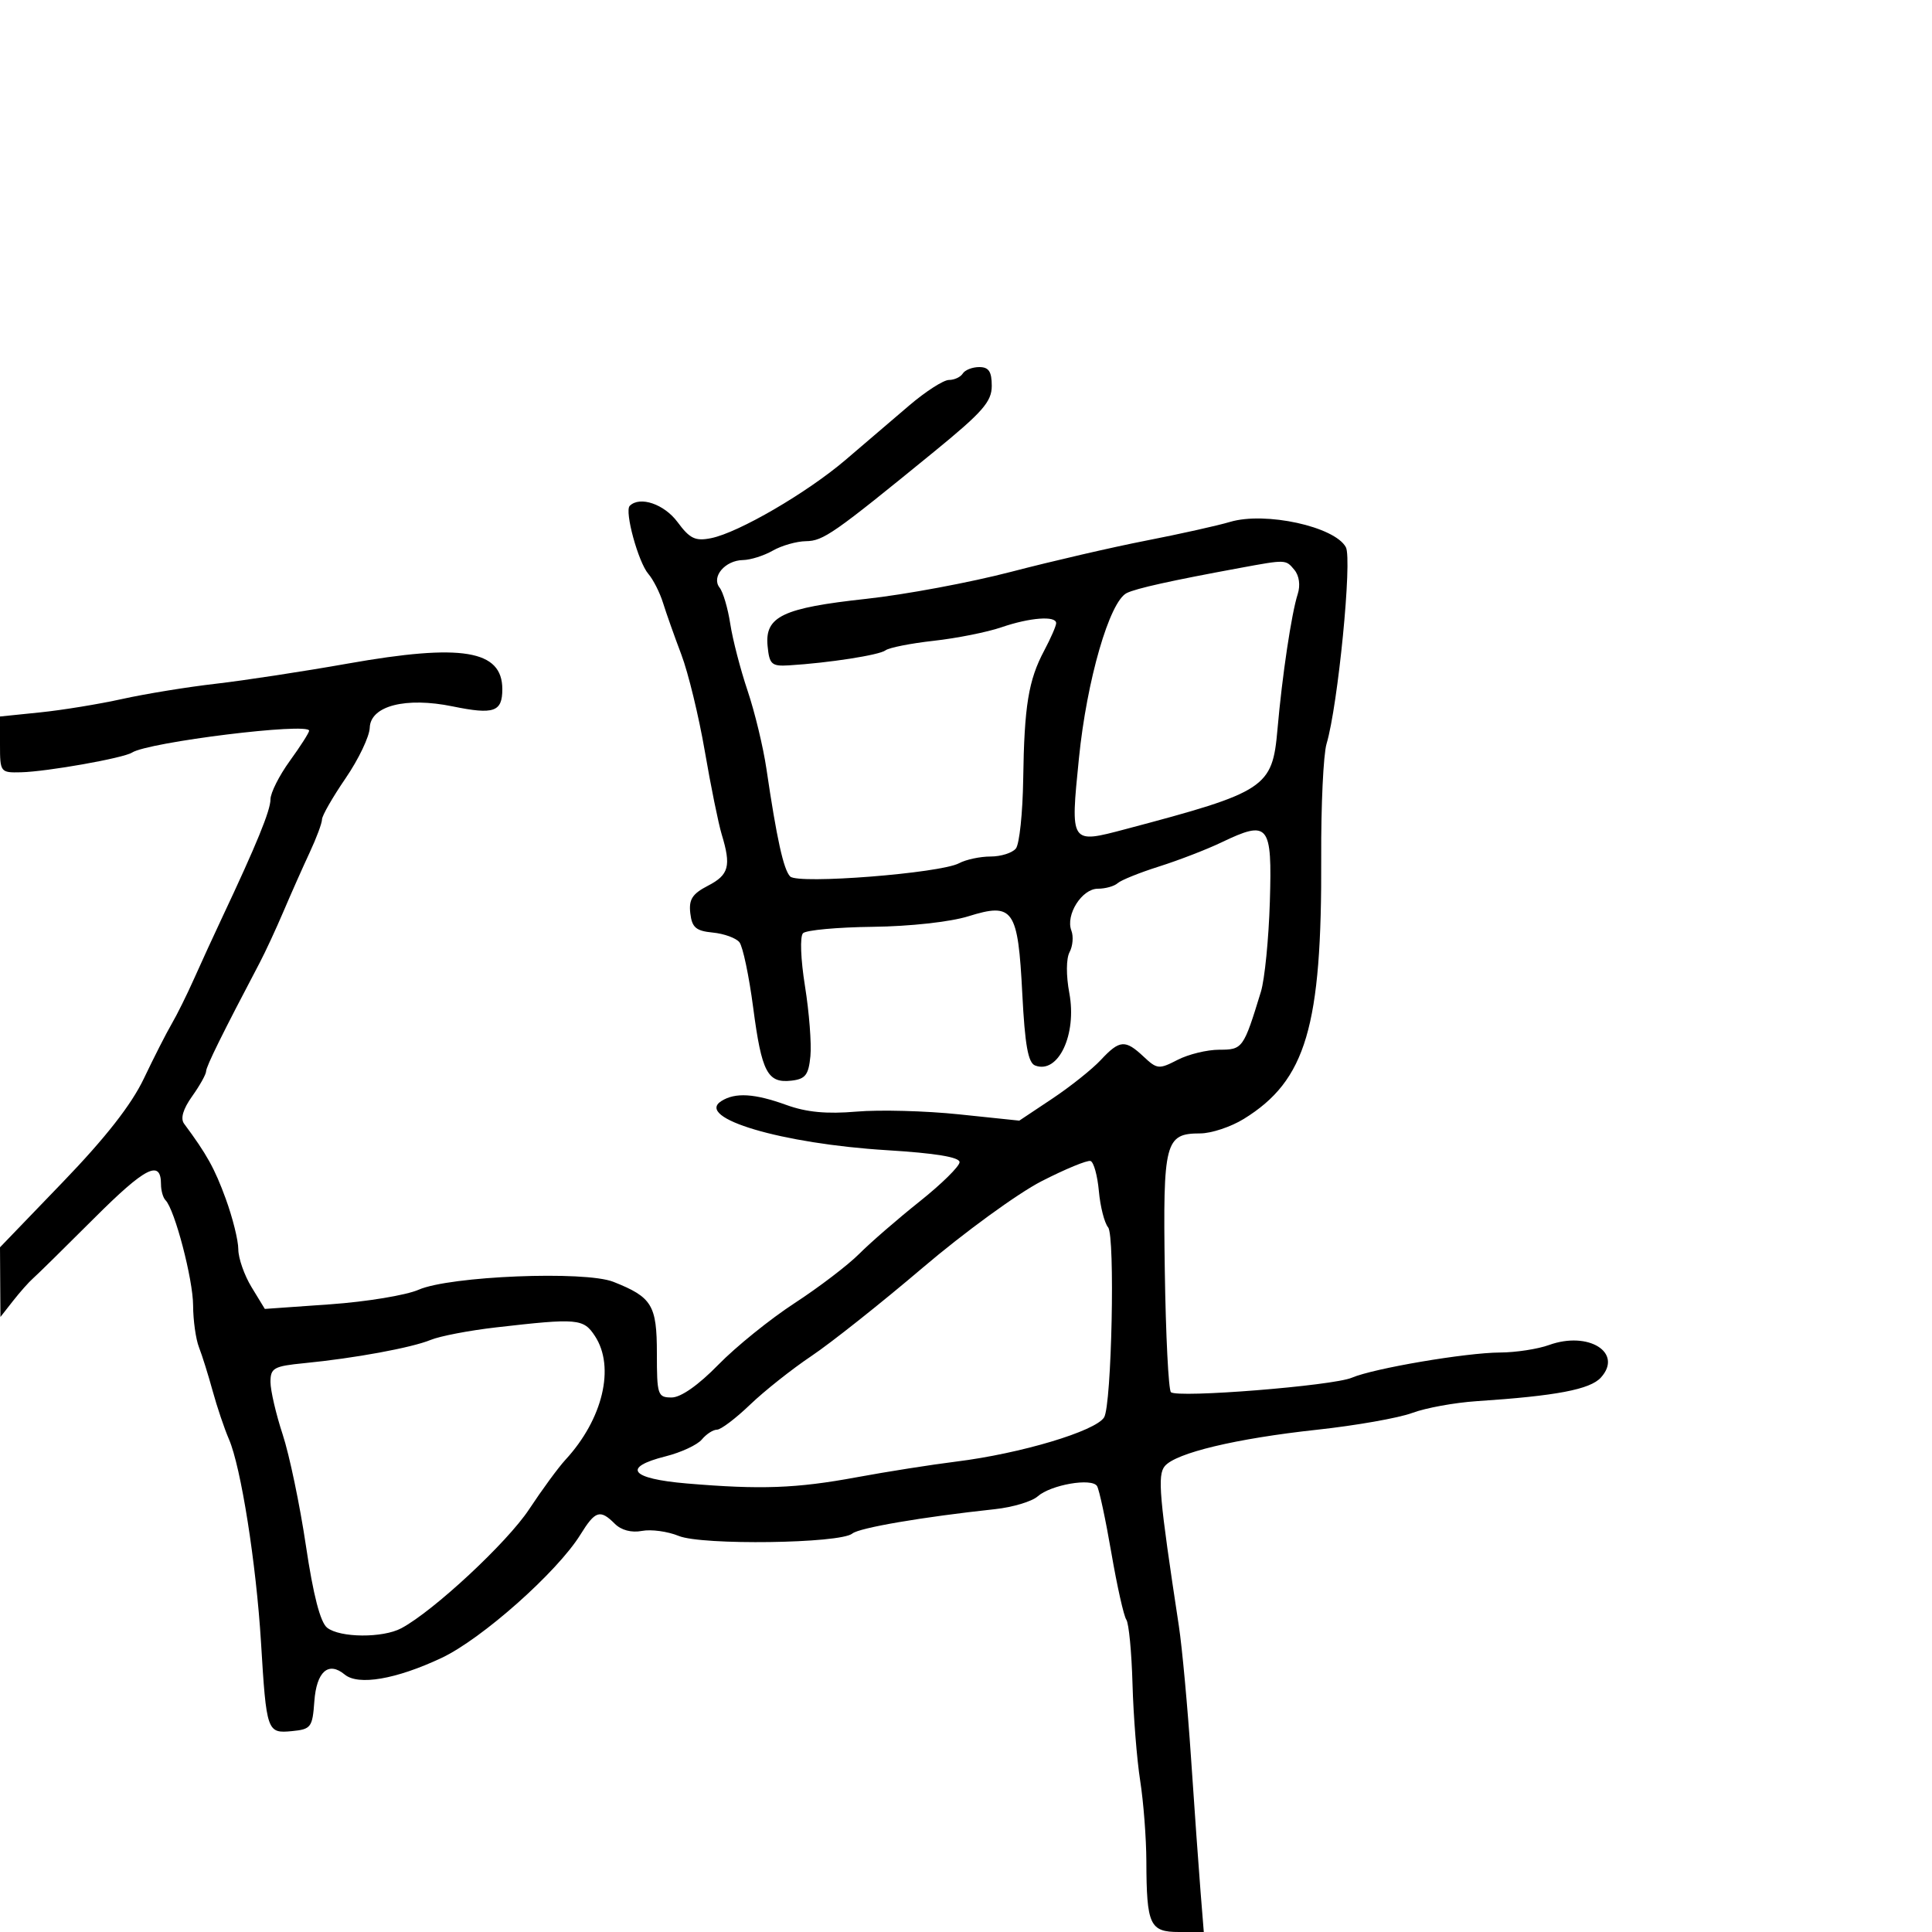 <svg xmlns="http://www.w3.org/2000/svg" width="300" height="300" viewBox="0 0 300 300" version="1.1">
	<path d="M 149.500 58 C 149.160 58.550, 148.192 59, 147.349 59 C 146.506 59, 143.720 60.792, 141.158 62.982 C 138.596 65.173, 134.164 68.961, 131.309 71.401 C 125.323 76.515, 114.676 82.715, 110.414 83.567 C 107.966 84.057, 107.118 83.651, 105.214 81.076 C 103.142 78.273, 99.351 76.983, 97.785 78.548 C 96.946 79.387, 99.107 87.292, 100.673 89.112 C 101.436 89.999, 102.463 92.024, 102.955 93.612 C 103.448 95.200, 104.727 98.813, 105.798 101.639 C 106.870 104.465, 108.509 111.215, 109.441 116.639 C 110.373 122.063, 111.555 127.882, 112.067 129.571 C 113.558 134.481, 113.192 135.849, 109.939 137.531 C 107.499 138.793, 106.941 139.661, 107.189 141.807 C 107.445 144.020, 108.066 144.555, 110.676 144.808 C 112.422 144.977, 114.284 145.652, 114.814 146.308 C 115.344 146.964, 116.308 151.541, 116.956 156.479 C 118.275 166.523, 119.176 168.235, 122.914 167.801 C 125.066 167.550, 125.557 166.913, 125.839 164 C 126.026 162.075, 125.648 157.188, 124.999 153.140 C 124.326 148.944, 124.195 145.405, 124.693 144.907 C 125.173 144.427, 130.052 143.980, 135.533 143.915 C 141.280 143.846, 147.554 143.156, 150.351 142.284 C 157.356 140.101, 158.069 141.124, 158.743 154.335 C 159.148 162.266, 159.643 165.033, 160.731 165.450 C 164.324 166.829, 167.247 160.643, 166.044 154.205 C 165.532 151.467, 165.549 148.844, 166.083 147.845 C 166.583 146.910, 166.710 145.407, 166.364 144.505 C 165.428 142.066, 167.994 138, 170.469 138 C 171.641 138, 173.027 137.613, 173.550 137.140 C 174.072 136.667, 176.975 135.497, 180 134.541 C 183.025 133.585, 187.372 131.906, 189.659 130.811 C 197.020 127.285, 197.548 127.931, 197.182 140.014 C 197.007 145.781, 196.381 152.075, 195.792 154 C 193.095 162.813, 192.960 163, 189.329 163 C 187.443 163, 184.527 163.710, 182.848 164.578 C 179.971 166.066, 179.669 166.038, 177.584 164.078 C 174.722 161.390, 173.854 161.458, 170.924 164.600 C 169.591 166.029, 166.199 168.732, 163.387 170.606 L 158.275 174.012 148.887 173.032 C 143.724 172.492, 136.575 172.302, 133 172.610 C 128.381 173.007, 125.234 172.710, 122.124 171.584 C 117.158 169.786, 114.172 169.606, 112.008 170.974 C 107.864 173.594, 121.385 177.602, 137.750 178.604 C 145.256 179.064, 149 179.682, 149 180.459 C 149 181.100, 146.211 183.847, 142.803 186.563 C 139.394 189.278, 135.175 192.936, 133.426 194.690 C 131.678 196.445, 127.154 199.895, 123.373 202.358 C 119.593 204.820, 114.267 209.122, 111.538 211.918 C 108.430 215.100, 105.720 217, 104.288 217 C 102.127 217, 102 216.620, 102 210.155 C 102 202.655, 101.247 201.417, 95.246 199.042 C 90.823 197.292, 69.831 198.144, 65 200.270 C 63.075 201.117, 56.915 202.134, 51.311 202.530 L 41.122 203.249 39.065 199.874 C 37.933 198.019, 37.006 195.369, 37.004 193.986 C 37.002 192.603, 36.122 189.071, 35.050 186.137 C 33.329 181.427, 32.118 179.245, 28.588 174.491 C 27.990 173.686, 28.421 172.217, 29.838 170.227 C 31.027 168.557, 32.002 166.811, 32.005 166.346 C 32.009 165.609, 34.573 160.417, 40.322 149.500 C 41.191 147.850, 42.860 144.250, 44.031 141.500 C 45.202 138.750, 47.024 134.651, 48.080 132.390 C 49.136 130.130, 50 127.813, 50 127.241 C 50 126.669, 51.649 123.793, 53.664 120.850 C 55.679 117.908, 57.366 114.375, 57.414 113 C 57.531 109.601, 62.998 108.195, 70.288 109.688 C 76.695 111.001, 78 110.548, 78 107.015 C 78 100.935, 71.737 99.898, 54 103.041 C 47.125 104.259, 37.900 105.668, 33.500 106.173 C 29.100 106.677, 22.575 107.740, 19 108.533 C 15.425 109.327, 9.688 110.265, 6.250 110.617 L 0 111.258 0 115.629 C 0 119.910, 0.067 119.998, 3.250 119.921 C 7.302 119.823, 19.154 117.720, 20.500 116.861 C 23.062 115.225, 48 112.148, 48 113.467 C 48 113.770, 46.650 115.881, 45 118.159 C 43.350 120.436, 42 123.120, 42 124.123 C 42 125.846, 39.835 131.139, 34.483 142.500 C 33.188 145.250, 31.226 149.525, 30.124 152 C 29.021 154.475, 27.459 157.625, 26.652 159 C 25.846 160.375, 23.906 164.185, 22.343 167.467 C 20.401 171.543, 16.409 176.644, 9.750 183.558 L -0 193.682 0.033 199.091 L 0.067 204.500 2.027 202 C 3.105 200.625, 4.504 199.050, 5.136 198.500 C 5.768 197.950, 10.034 193.754, 14.616 189.175 C 22.578 181.219, 25 179.987, 25 183.892 C 25 184.868, 25.315 185.982, 25.701 186.367 C 27.127 187.794, 29.971 198.637, 29.985 202.703 C 29.993 205.015, 30.403 207.940, 30.896 209.203 C 31.389 210.466, 32.347 213.525, 33.025 216 C 33.704 218.475, 34.843 221.850, 35.557 223.500 C 37.420 227.809, 39.785 242.799, 40.527 255 C 41.373 268.923, 41.463 269.183, 45.335 268.807 C 48.294 268.520, 48.520 268.219, 48.810 264.196 C 49.144 259.562, 50.995 257.921, 53.522 260.019 C 55.633 261.770, 61.494 260.768, 68.556 257.447 C 74.815 254.504, 86.549 244.084, 90.131 238.288 C 92.430 234.568, 93.187 234.330, 95.466 236.609 C 96.468 237.611, 98.060 238.031, 99.682 237.720 C 101.115 237.446, 103.686 237.797, 105.394 238.499 C 108.983 239.975, 130.474 239.680, 132.348 238.129 C 133.432 237.232, 143.248 235.554, 154.500 234.342 C 157.250 234.046, 160.232 233.153, 161.126 232.359 C 163.159 230.553, 169.539 229.445, 170.350 230.757 C 170.683 231.295, 171.681 235.957, 172.569 241.118 C 173.457 246.278, 174.504 250.950, 174.894 251.500 C 175.285 252.050, 175.718 256.550, 175.856 261.500 C 175.994 266.450, 176.530 273.200, 177.046 276.500 C 177.562 279.800, 177.994 285.425, 178.006 289 C 178.039 298.931, 178.532 300, 183.079 300 L 186.925 300 186.422 293.750 C 186.145 290.313, 185.480 280.975, 184.944 273 C 184.407 265.025, 183.558 255.800, 183.056 252.500 C 180 232.406, 179.705 229.060, 180.866 227.662 C 182.568 225.611, 191.932 223.372, 204.500 222.010 C 210.550 221.354, 217.206 220.180, 219.291 219.400 C 221.376 218.621, 225.876 217.799, 229.291 217.573 C 241.653 216.757, 246.910 215.757, 248.587 213.904 C 252.083 210.041, 246.653 206.639, 240.528 208.854 C 238.785 209.484, 235.365 210.008, 232.929 210.018 C 227.644 210.040, 213.295 212.480, 209.906 213.932 C 206.976 215.188, 182.772 217.121, 181.819 216.175 C 181.445 215.804, 181.018 207.329, 180.870 197.342 C 180.574 177.274, 180.902 176.004, 186.372 175.995 C 188.093 175.992, 191.137 174.980, 193.137 173.745 C 202.806 167.776, 205.278 159.417, 205.157 133.106 C 205.120 125.073, 205.493 117.150, 205.986 115.500 C 207.761 109.557, 209.992 86.853, 208.986 84.973 C 207.269 81.766, 196.473 79.407, 190.993 81.043 C 189.072 81.616, 183.225 82.919, 178 83.939 C 172.775 84.958, 163.325 87.143, 157 88.793 C 150.675 90.443, 140.550 92.332, 134.500 92.990 C 121.518 94.403, 118.747 95.728, 119.191 100.312 C 119.468 103.168, 119.812 103.481, 122.500 103.317 C 128.700 102.938, 136.535 101.720, 137.500 100.985 C 138.050 100.566, 141.425 99.898, 145 99.501 C 148.575 99.105, 153.300 98.161, 155.500 97.405 C 159.915 95.886, 164 95.579, 164 96.765 C 164 97.185, 163.166 99.098, 162.147 101.015 C 159.696 105.622, 159.048 109.592, 158.882 121 C 158.805 126.225, 158.296 131.063, 157.749 131.750 C 157.202 132.438, 155.431 133, 153.812 133 C 152.193 133, 149.991 133.470, 148.918 134.044 C 146.006 135.602, 123.936 137.336, 122.703 136.103 C 121.676 135.076, 120.609 130.244, 119.010 119.380 C 118.514 116.014, 117.199 110.558, 116.086 107.257 C 114.974 103.955, 113.763 99.284, 113.396 96.877 C 113.028 94.470, 112.283 91.938, 111.741 91.250 C 110.417 89.571, 112.586 87.011, 115.372 86.965 C 116.543 86.945, 118.625 86.286, 120 85.500 C 121.375 84.714, 123.689 84.055, 125.142 84.035 C 127.844 83.999, 129.411 82.906, 145.016 70.164 C 152.595 63.976, 154 62.373, 154 59.914 C 154 57.696, 153.536 57, 152.059 57 C 150.991 57, 149.840 57.450, 149.500 58 M 192.500 88.197 C 181.865 90.156, 176.441 91.359, 174.963 92.086 C 172.290 93.401, 168.755 105.610, 167.538 117.733 C 166.194 131.110, 166.145 131.035, 174.800 128.742 C 196.602 122.967, 197.571 122.330, 198.365 113.263 C 199.095 104.923, 200.542 95.250, 201.510 92.245 C 201.946 90.889, 201.741 89.393, 200.996 88.495 C 199.641 86.862, 199.727 86.865, 192.500 88.197 M 161.735 183.416 C 158.046 185.305, 149.734 191.356, 143.264 196.862 C 136.794 202.368, 129.025 208.532, 126 210.560 C 122.975 212.588, 118.683 215.992, 116.462 218.124 C 114.241 220.256, 111.934 222, 111.335 222 C 110.735 222, 109.677 222.684, 108.983 223.521 C 108.289 224.357, 105.758 225.536, 103.360 226.139 C 96.515 227.863, 97.880 229.612, 106.651 230.353 C 118.132 231.324, 123.636 231.123, 133 229.392 C 137.675 228.527, 144.650 227.429, 148.500 226.951 C 158.490 225.711, 170.120 222.232, 171.446 220.087 C 172.621 218.186, 173.173 191.913, 172.066 190.580 C 171.494 189.890, 170.848 187.358, 170.632 184.953 C 170.415 182.547, 169.834 180.445, 169.340 180.280 C 168.846 180.115, 165.424 181.527, 161.735 183.416 M 77 206.120 C 72.875 206.594, 68.319 207.466, 66.876 208.060 C 63.909 209.279, 55.065 210.907, 47.250 211.671 C 42.515 212.135, 42 212.421, 42 214.589 C 42 215.910, 42.853 219.581, 43.894 222.746 C 44.936 225.911, 46.559 233.675, 47.500 240 C 48.644 247.691, 49.736 251.914, 50.797 252.750 C 52.793 254.324, 59.435 254.372, 62.316 252.834 C 67.326 250.159, 78.757 239.522, 82.156 234.370 C 84.166 231.323, 86.710 227.855, 87.808 226.665 C 93.611 220.374, 95.540 212.280, 92.385 207.465 C 90.600 204.740, 89.705 204.662, 77 206.120" stroke="none" fill="black" fill-rule="evenodd"/>
</svg>